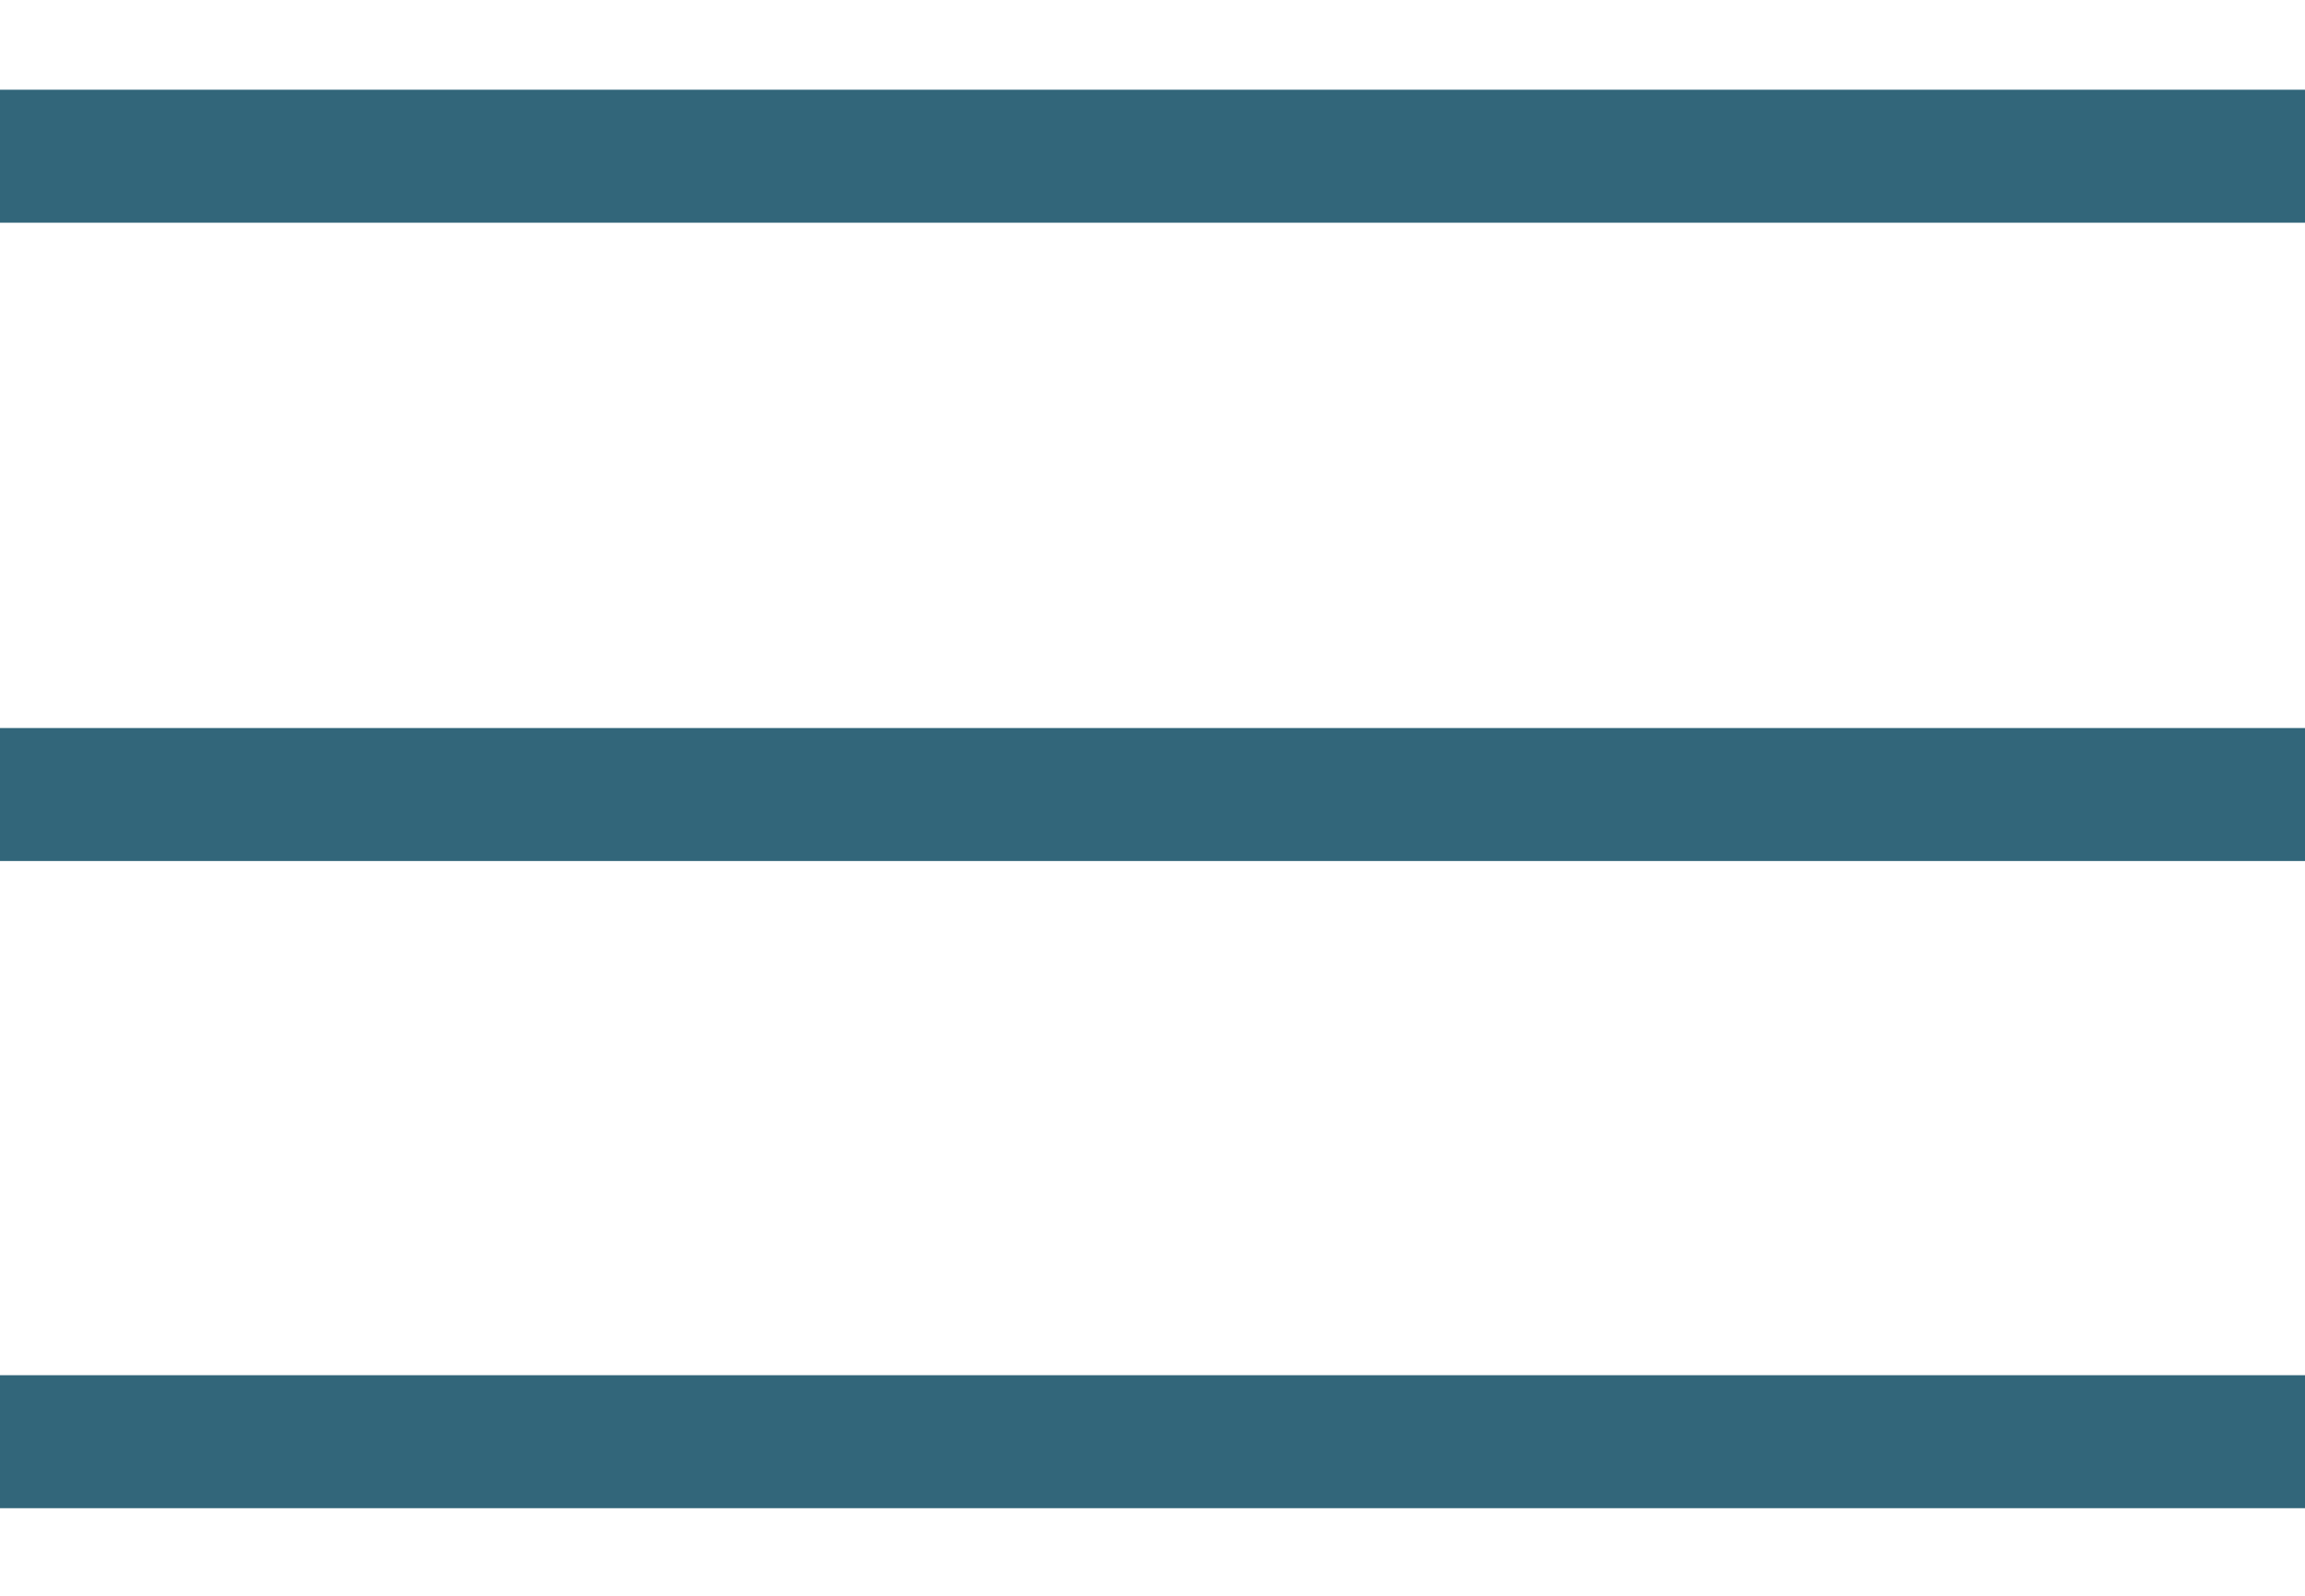<?xml version="1.0" encoding="utf-8"?>
<!-- Generator: Adobe Illustrator 25.4.1, SVG Export Plug-In . SVG Version: 6.00 Build 0)  -->
<svg version="1.1" id="レイヤー_1" xmlns="http://www.w3.org/2000/svg" xmlns:xlink="http://www.w3.org/1999/xlink" x="0px"
	 y="0px" viewBox="0 0 26 18" style="enable-background:new 0 0 26 18;" xml:space="preserve">
<style type="text/css">
	.st0{fill:#32667A;}
</style>
<g id="グループ_71" transform="translate(-955.052 -754.688)">
	<rect x="948.1" y="755.7" class="st0" width="40" height="1.5"/>
	<rect x="948.1" y="762.9" class="st0" width="40" height="1.5"/>
	<rect x="948.1" y="770.2" class="st0" width="40" height="1.5"/>
</g>
</svg>
